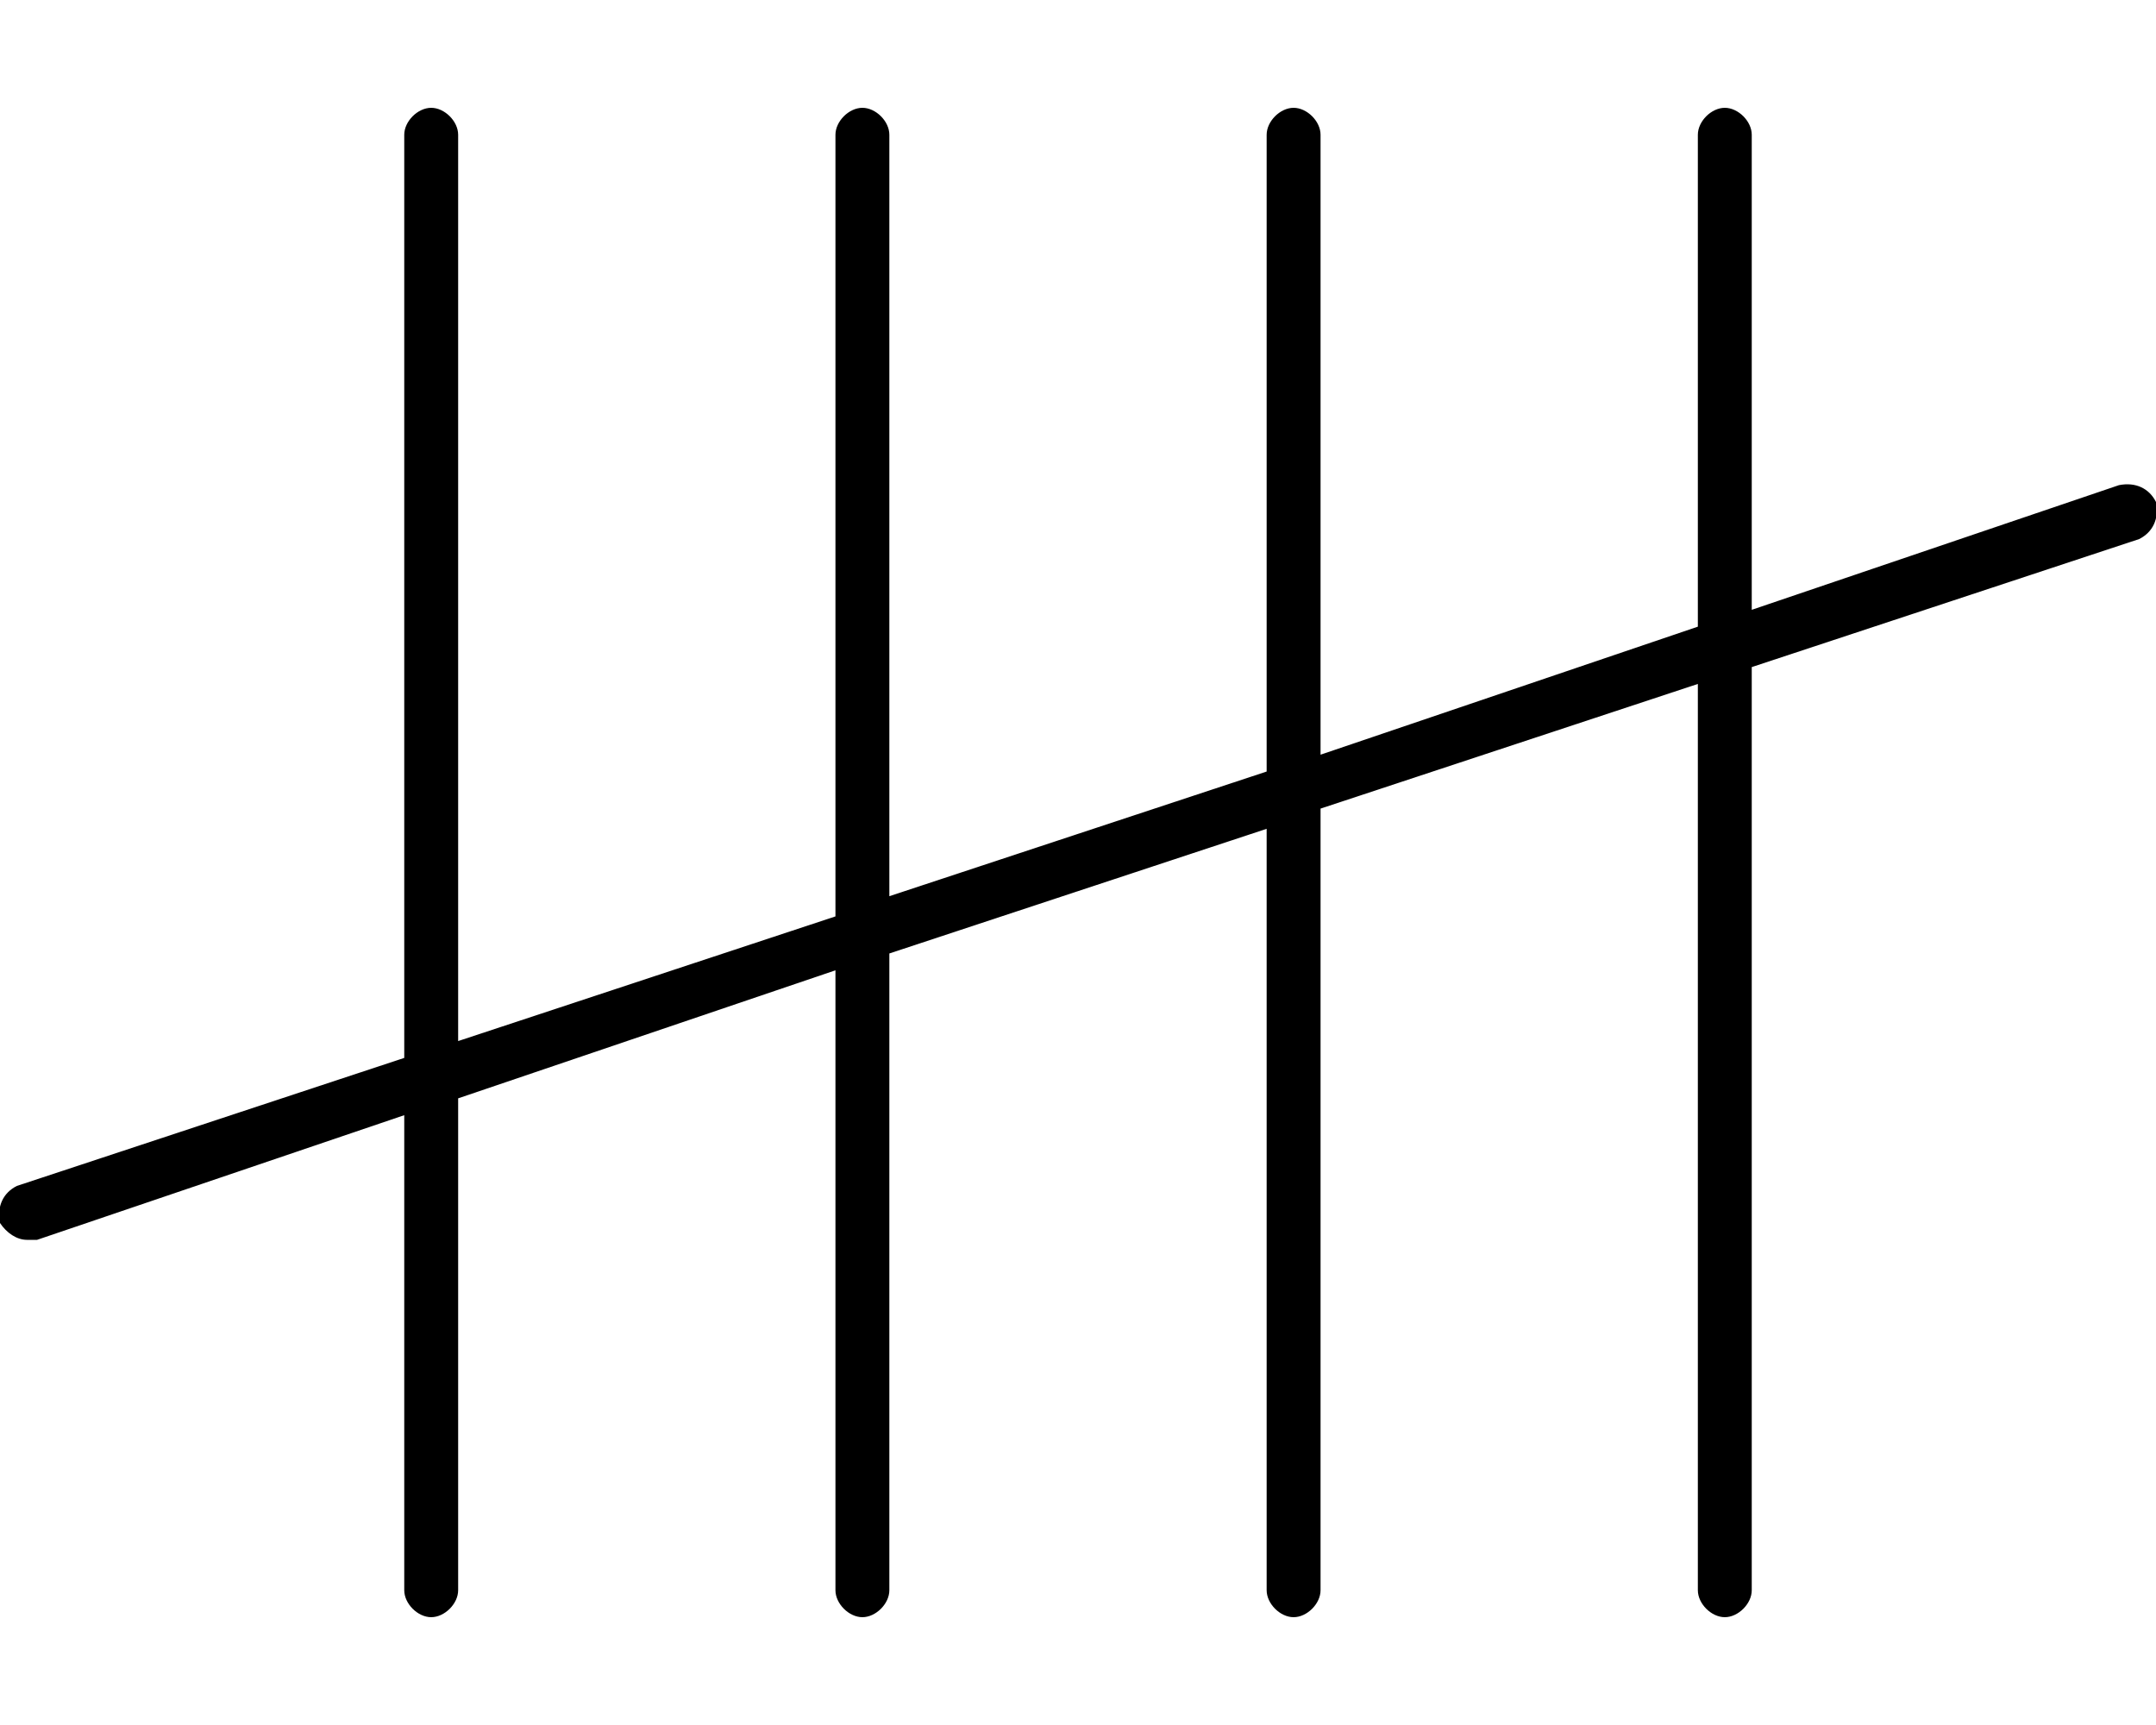 <svg xmlns="http://www.w3.org/2000/svg" viewBox="0 0 640 512"><!-- Font Awesome Pro 6.0.0-alpha1 by @fontawesome - https://fontawesome.com License - https://fontawesome.com/license (Commercial License) --><path d="M640 149C641 154 639 158 635 160L520 198V472C520 476 516 480 512 480C508 480 504 476 504 472V203L392 240V472C392 476 388 480 384 480S376 476 376 472V246L264 283V472C264 476 260 480 256 480C252 480 248 476 248 472V288L136 326V472C136 476 132 480 128 480C124 480 120 476 120 472V331L11 368C10 368 9 368 8 368C5 368 2 366 0 363C-1 358 1 354 5 352L120 314V40C120 36 124 32 128 32C132 32 136 36 136 40V309L248 272V40C248 36 252 32 256 32C260 32 264 36 264 40V266L376 229V40C376 36 380 32 384 32S392 36 392 40V224L504 186V40C504 36 508 32 512 32C516 32 520 36 520 40V181L629 144C634 143 638 145 640 149Z"/></svg>